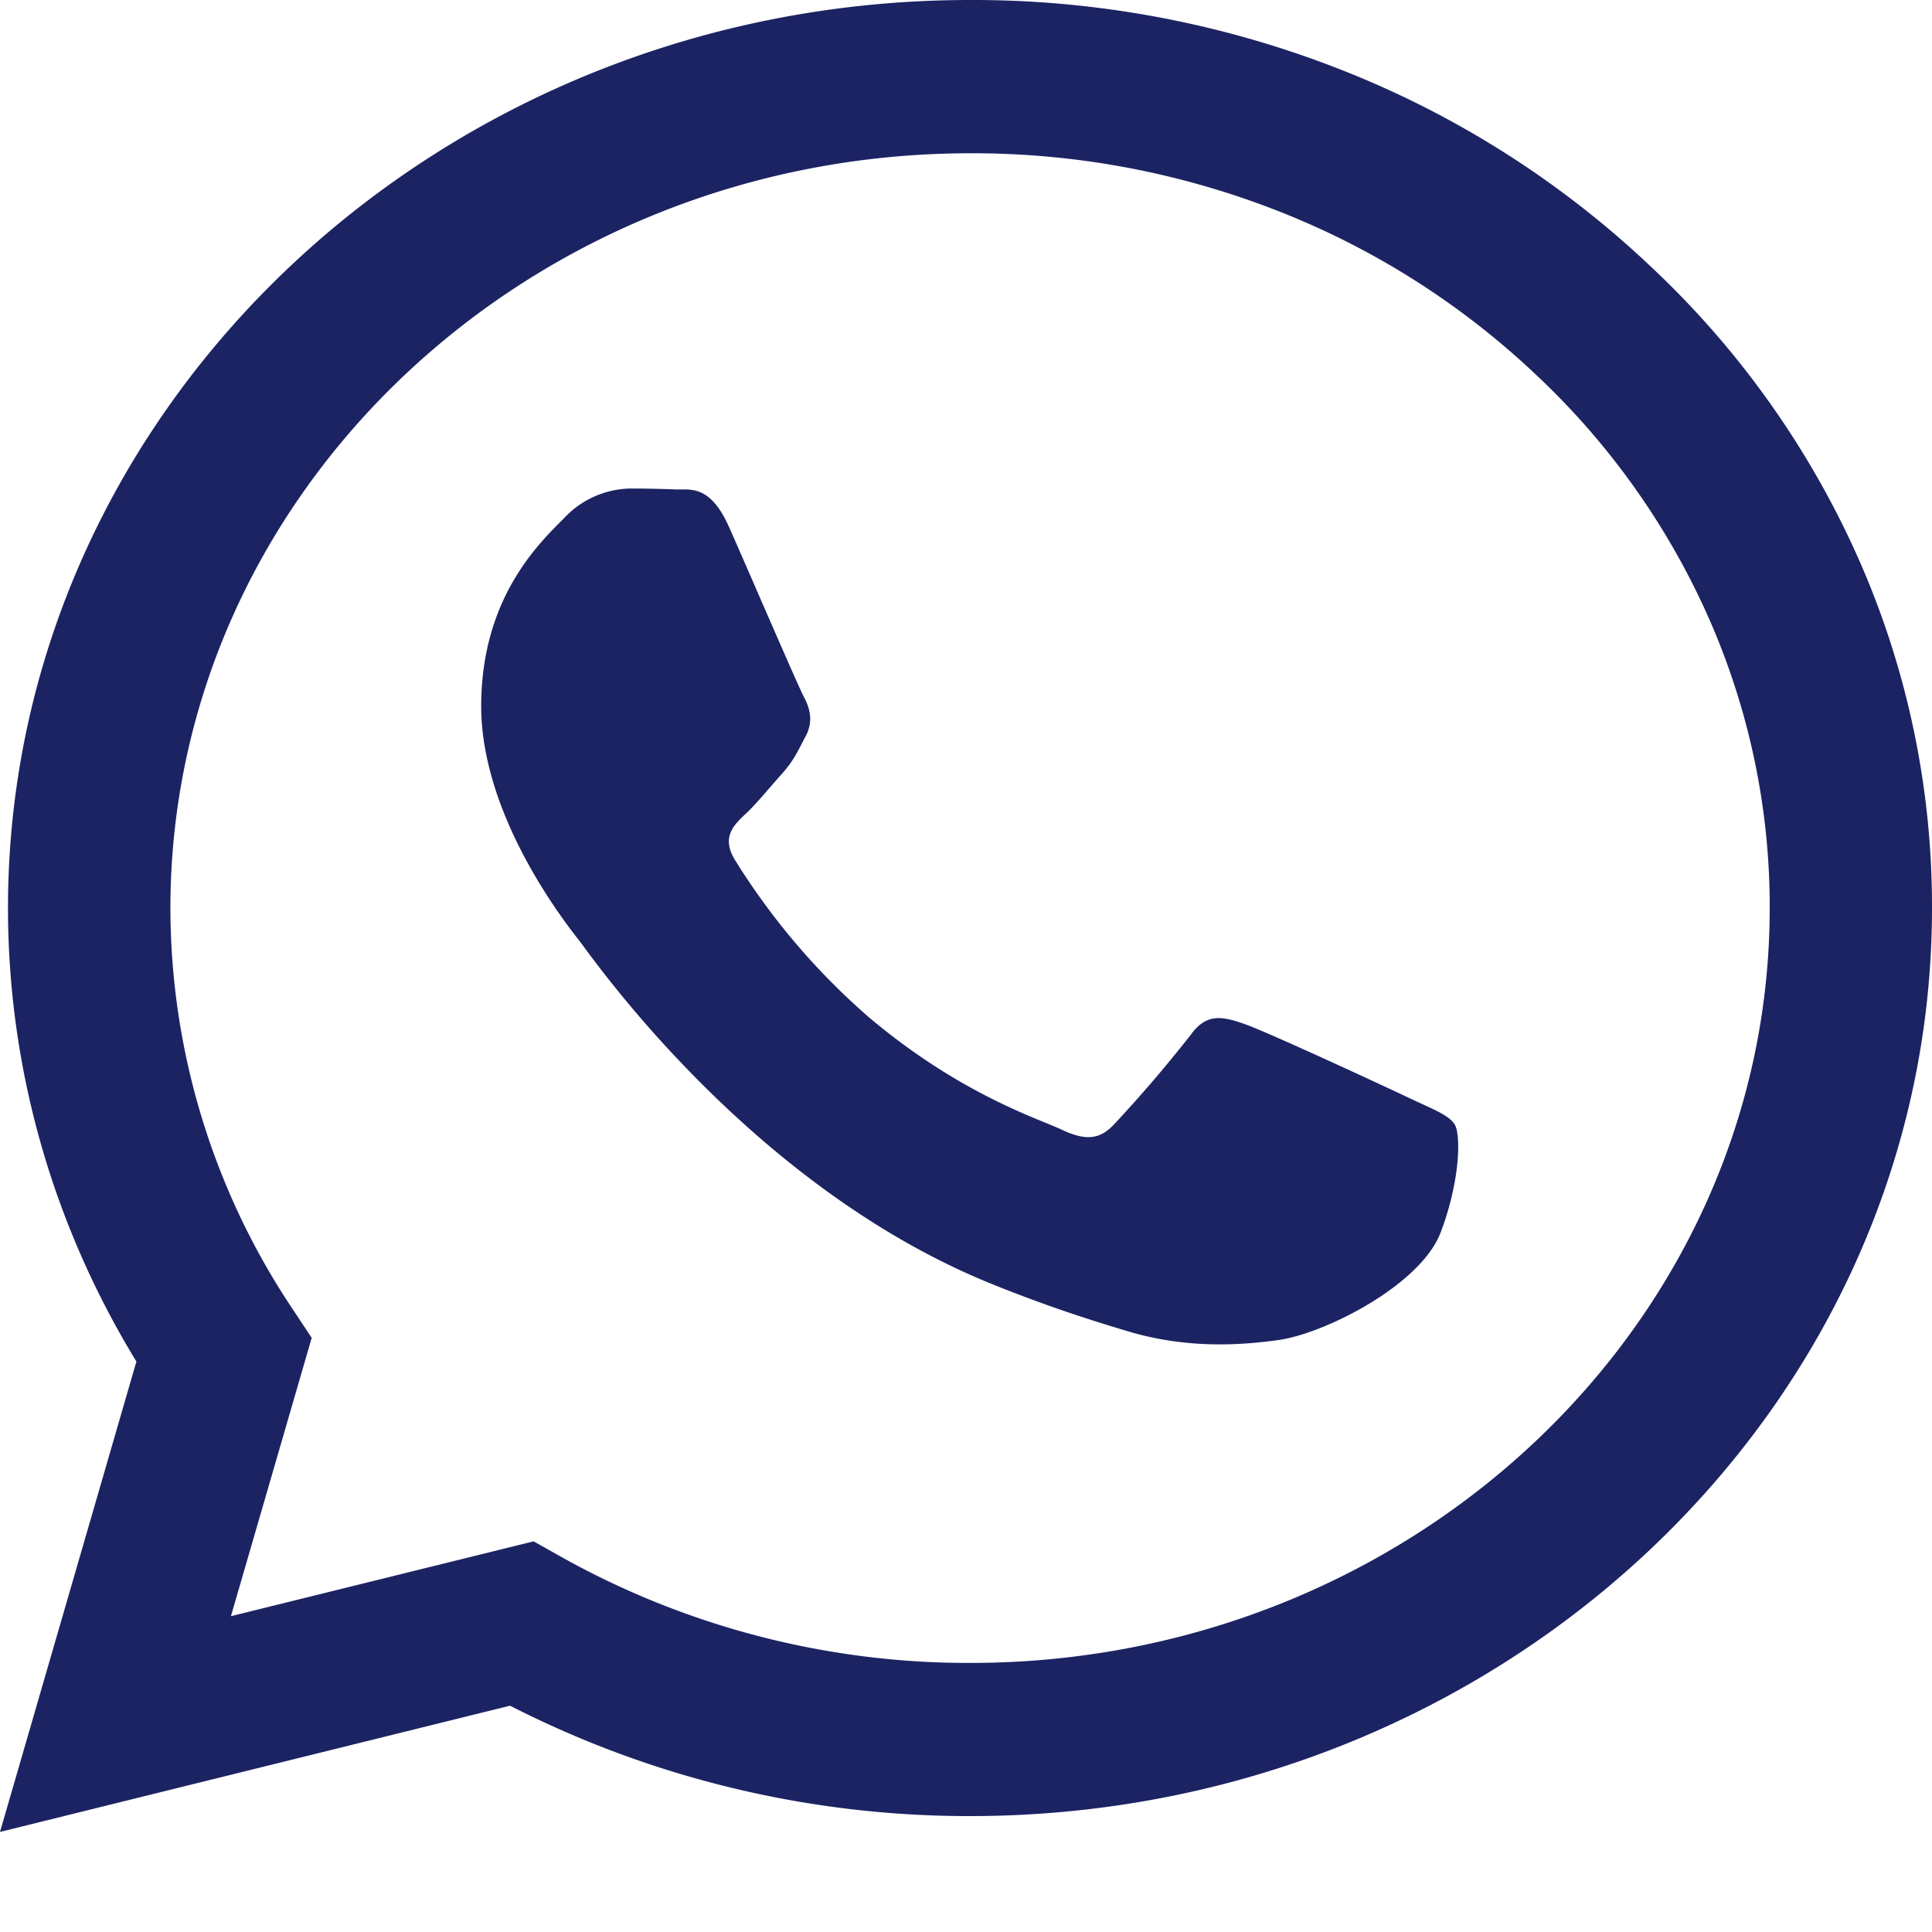 <svg width="15" height="15" fill="none" xmlns="http://www.w3.org/2000/svg"><path fill-rule="evenodd" clip-rule="evenodd" d="M12.814 2.067A7.46 7.46 0 0010.393.534 7.806 7.806 0 007.531 0C3.415 0 .064 3.162.062 7.048c0 1.242.344 2.454.997 3.523L0 14.223l3.96-.98a7.826 7.826 0 003.568.857h.004c4.115 0 7.466-3.161 7.468-7.047a6.667 6.667 0 00-.564-2.7 6.998 6.998 0 00-1.622-2.286zM7.532 12.911h-.003a6.478 6.478 0 01-3.16-.817l-.226-.127-2.35.581.627-2.161-.147-.222a5.607 5.607 0 01-.95-3.117C1.326 3.818 4.11 1.19 7.535 1.19a6.488 6.488 0 012.377.444 6.202 6.202 0 012.012 1.274 5.817 5.817 0 011.347 1.9c.312.712.471 1.475.469 2.245-.002 3.23-2.786 5.858-6.207 5.858zm3.405-4.388c-.187-.089-1.104-.514-1.276-.573-.17-.059-.294-.088-.419.088a10.65 10.65 0 01-.591.69c-.11.118-.218.132-.405.044-.186-.088-.788-.274-1.5-.874a5.362 5.362 0 01-1.039-1.22c-.109-.177-.011-.272.083-.36.084-.078.186-.205.279-.308.093-.103.124-.176.186-.294.063-.117.032-.22-.015-.308-.047-.089-.42-.956-.576-1.308-.15-.342-.305-.296-.42-.3a8.51 8.51 0 00-.356-.007.721.721 0 00-.499.22c-.171.176-.653.602-.653 1.469 0 .866.67 1.704.762 1.822.093.118 1.316 1.896 3.188 2.659.446.181.794.29 1.064.371.447.135.854.115 1.176.07.358-.05 1.104-.425 1.26-.837.155-.411.155-.764.108-.837-.046-.074-.172-.119-.357-.207z" fill="#1C2363"/></svg>